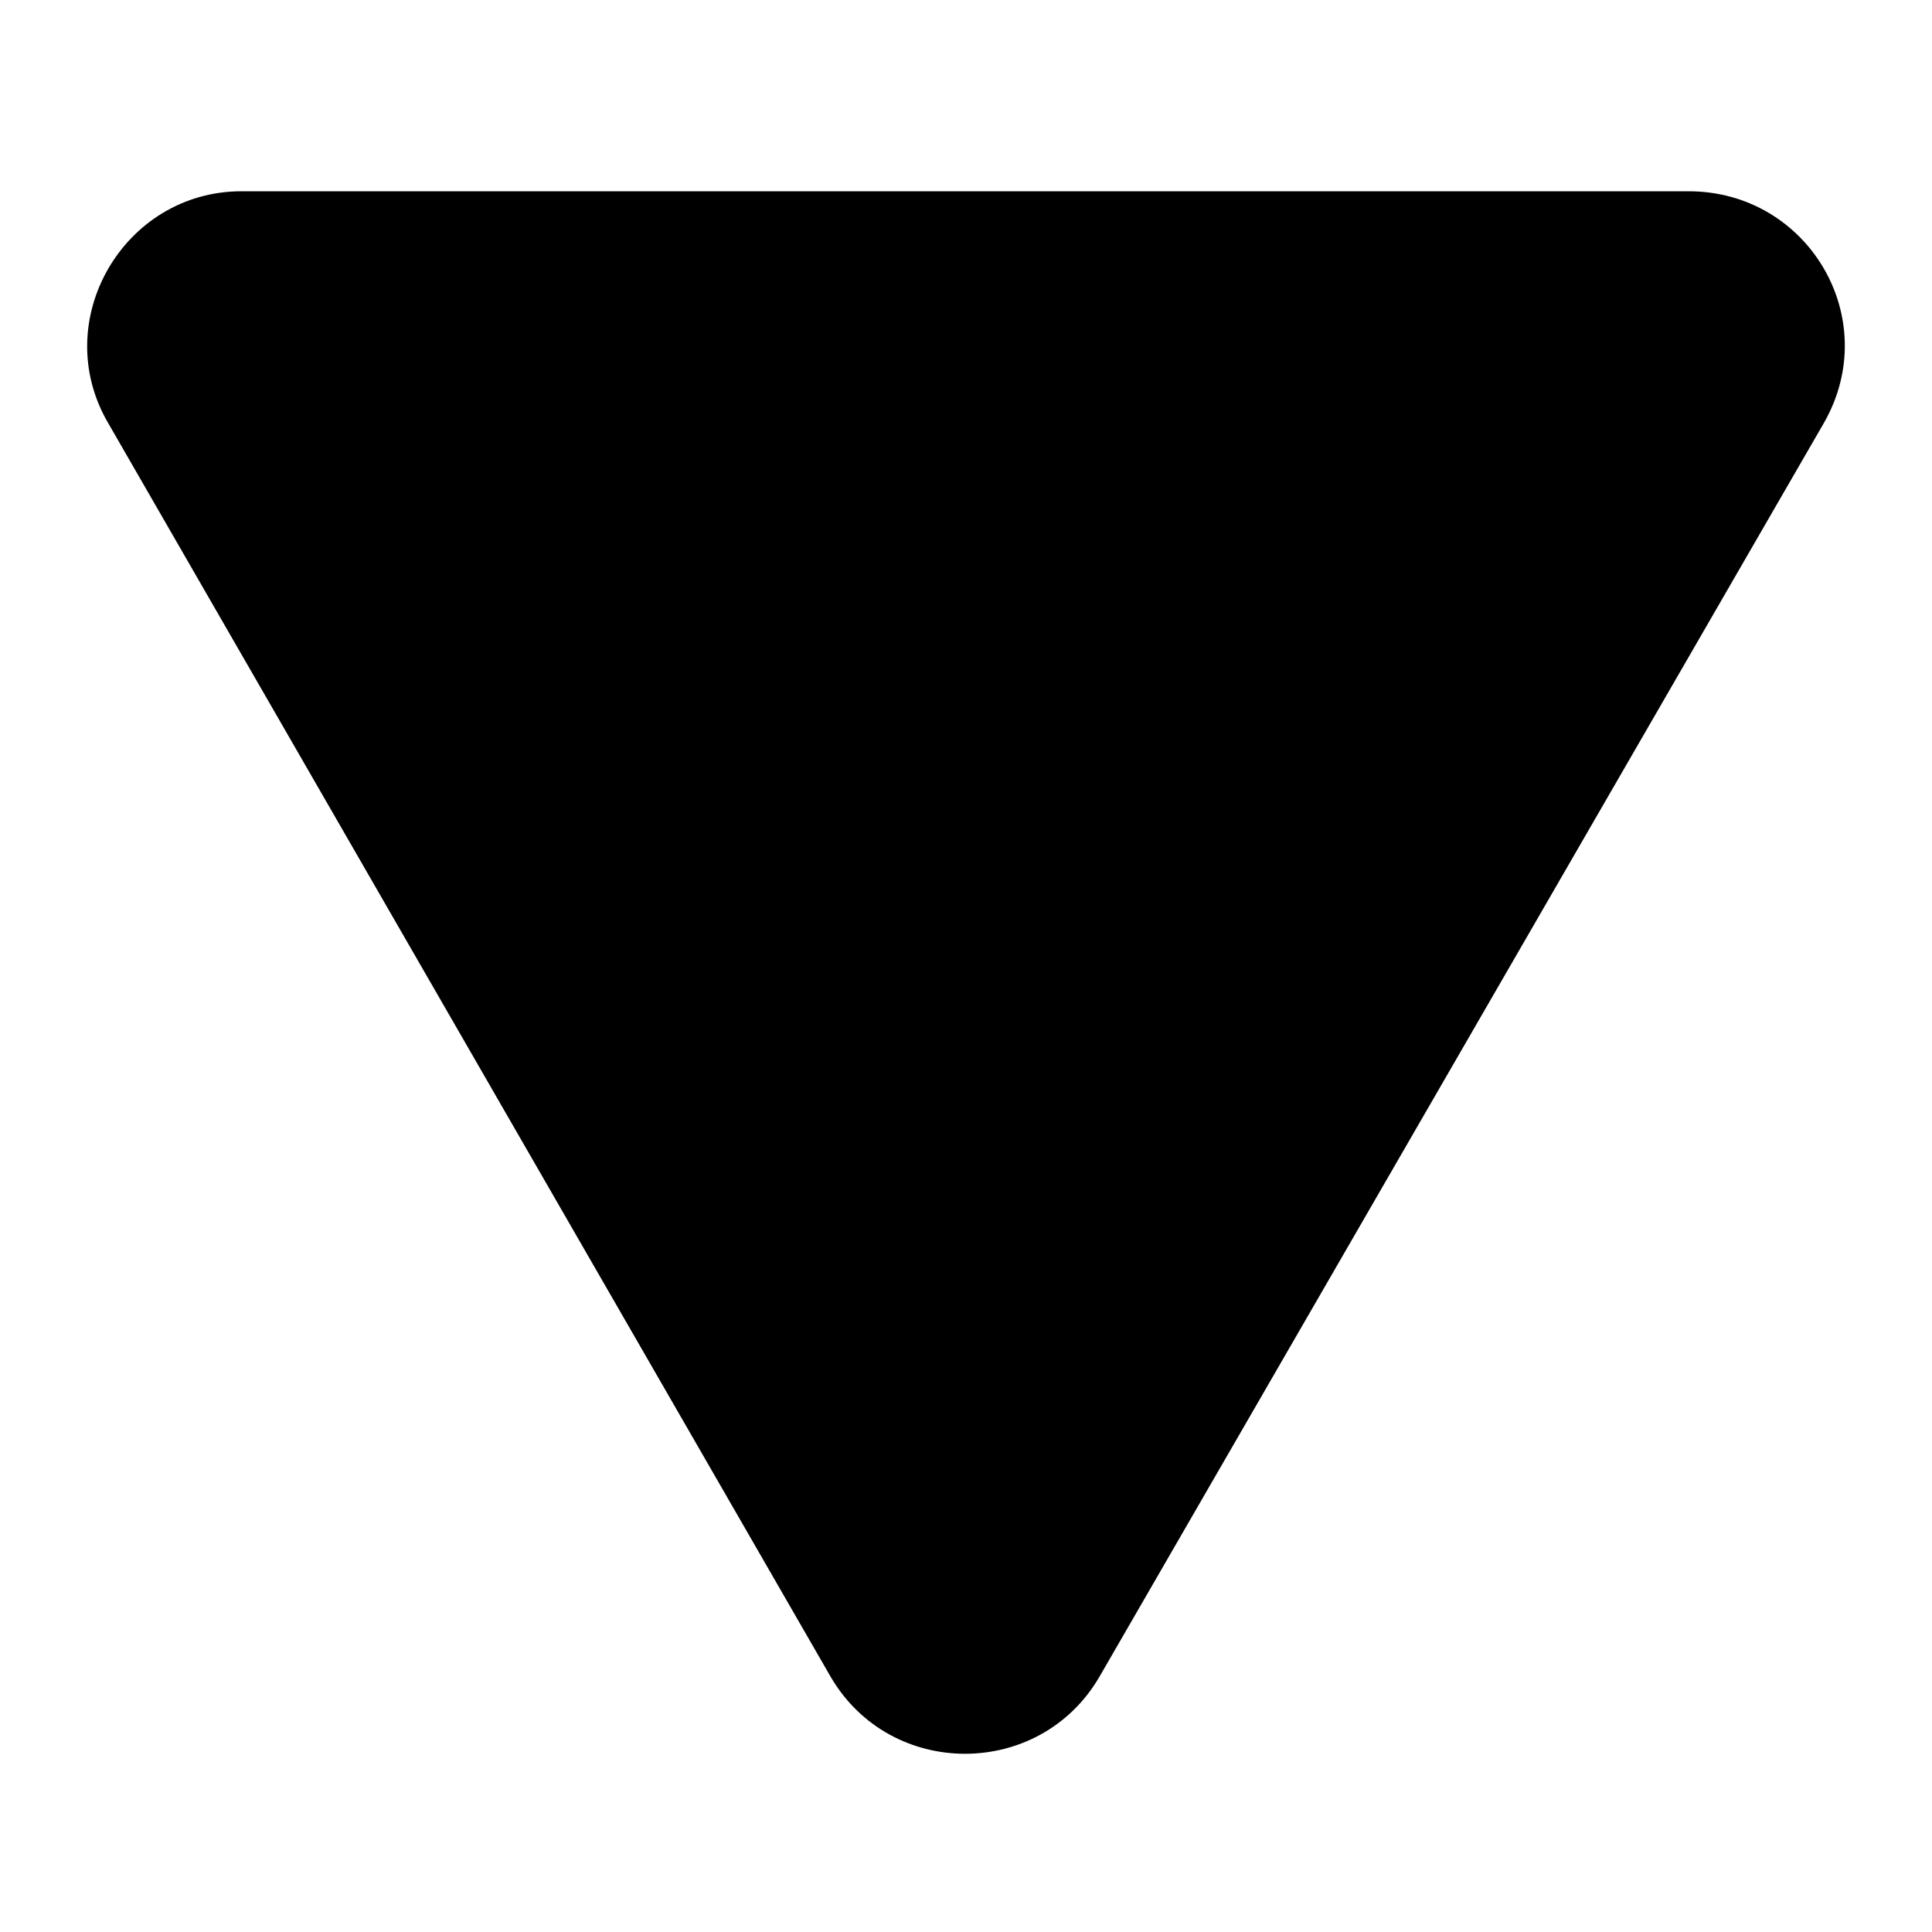 <svg xmlns="http://www.w3.org/2000/svg" version="1.1" id="Layer_1" x="0px" y="0px" viewBox="0 0 100 100"
     enable-background="new 0 0 100 100" xml:space="preserve">
<path display="none" fill="#FF7BAC"
      d="M85,95H15C9.5,95,5,90.5,5,85V15C5,9.5,9.5,5,15,5h70c5.5,0,10,4.5,10,10v70  C95,90.5,90.5,95,85,95z"/>
    <polygon display="none" fill="#FF0000" points="26,95 11.4,49.8 49.7,21.8 88,49.8 73.3,95 "/>
    <path fill="#000"
          d="M94.4,21.9L56.9,86.8c-3.1,5.3-10.8,5.3-13.9,0L5.6,21.9c-3.1-5.3,0.8-12,6.9-12h74.9  C93.6,9.9,97.5,16.5,94.4,21.9z"/>
</svg>